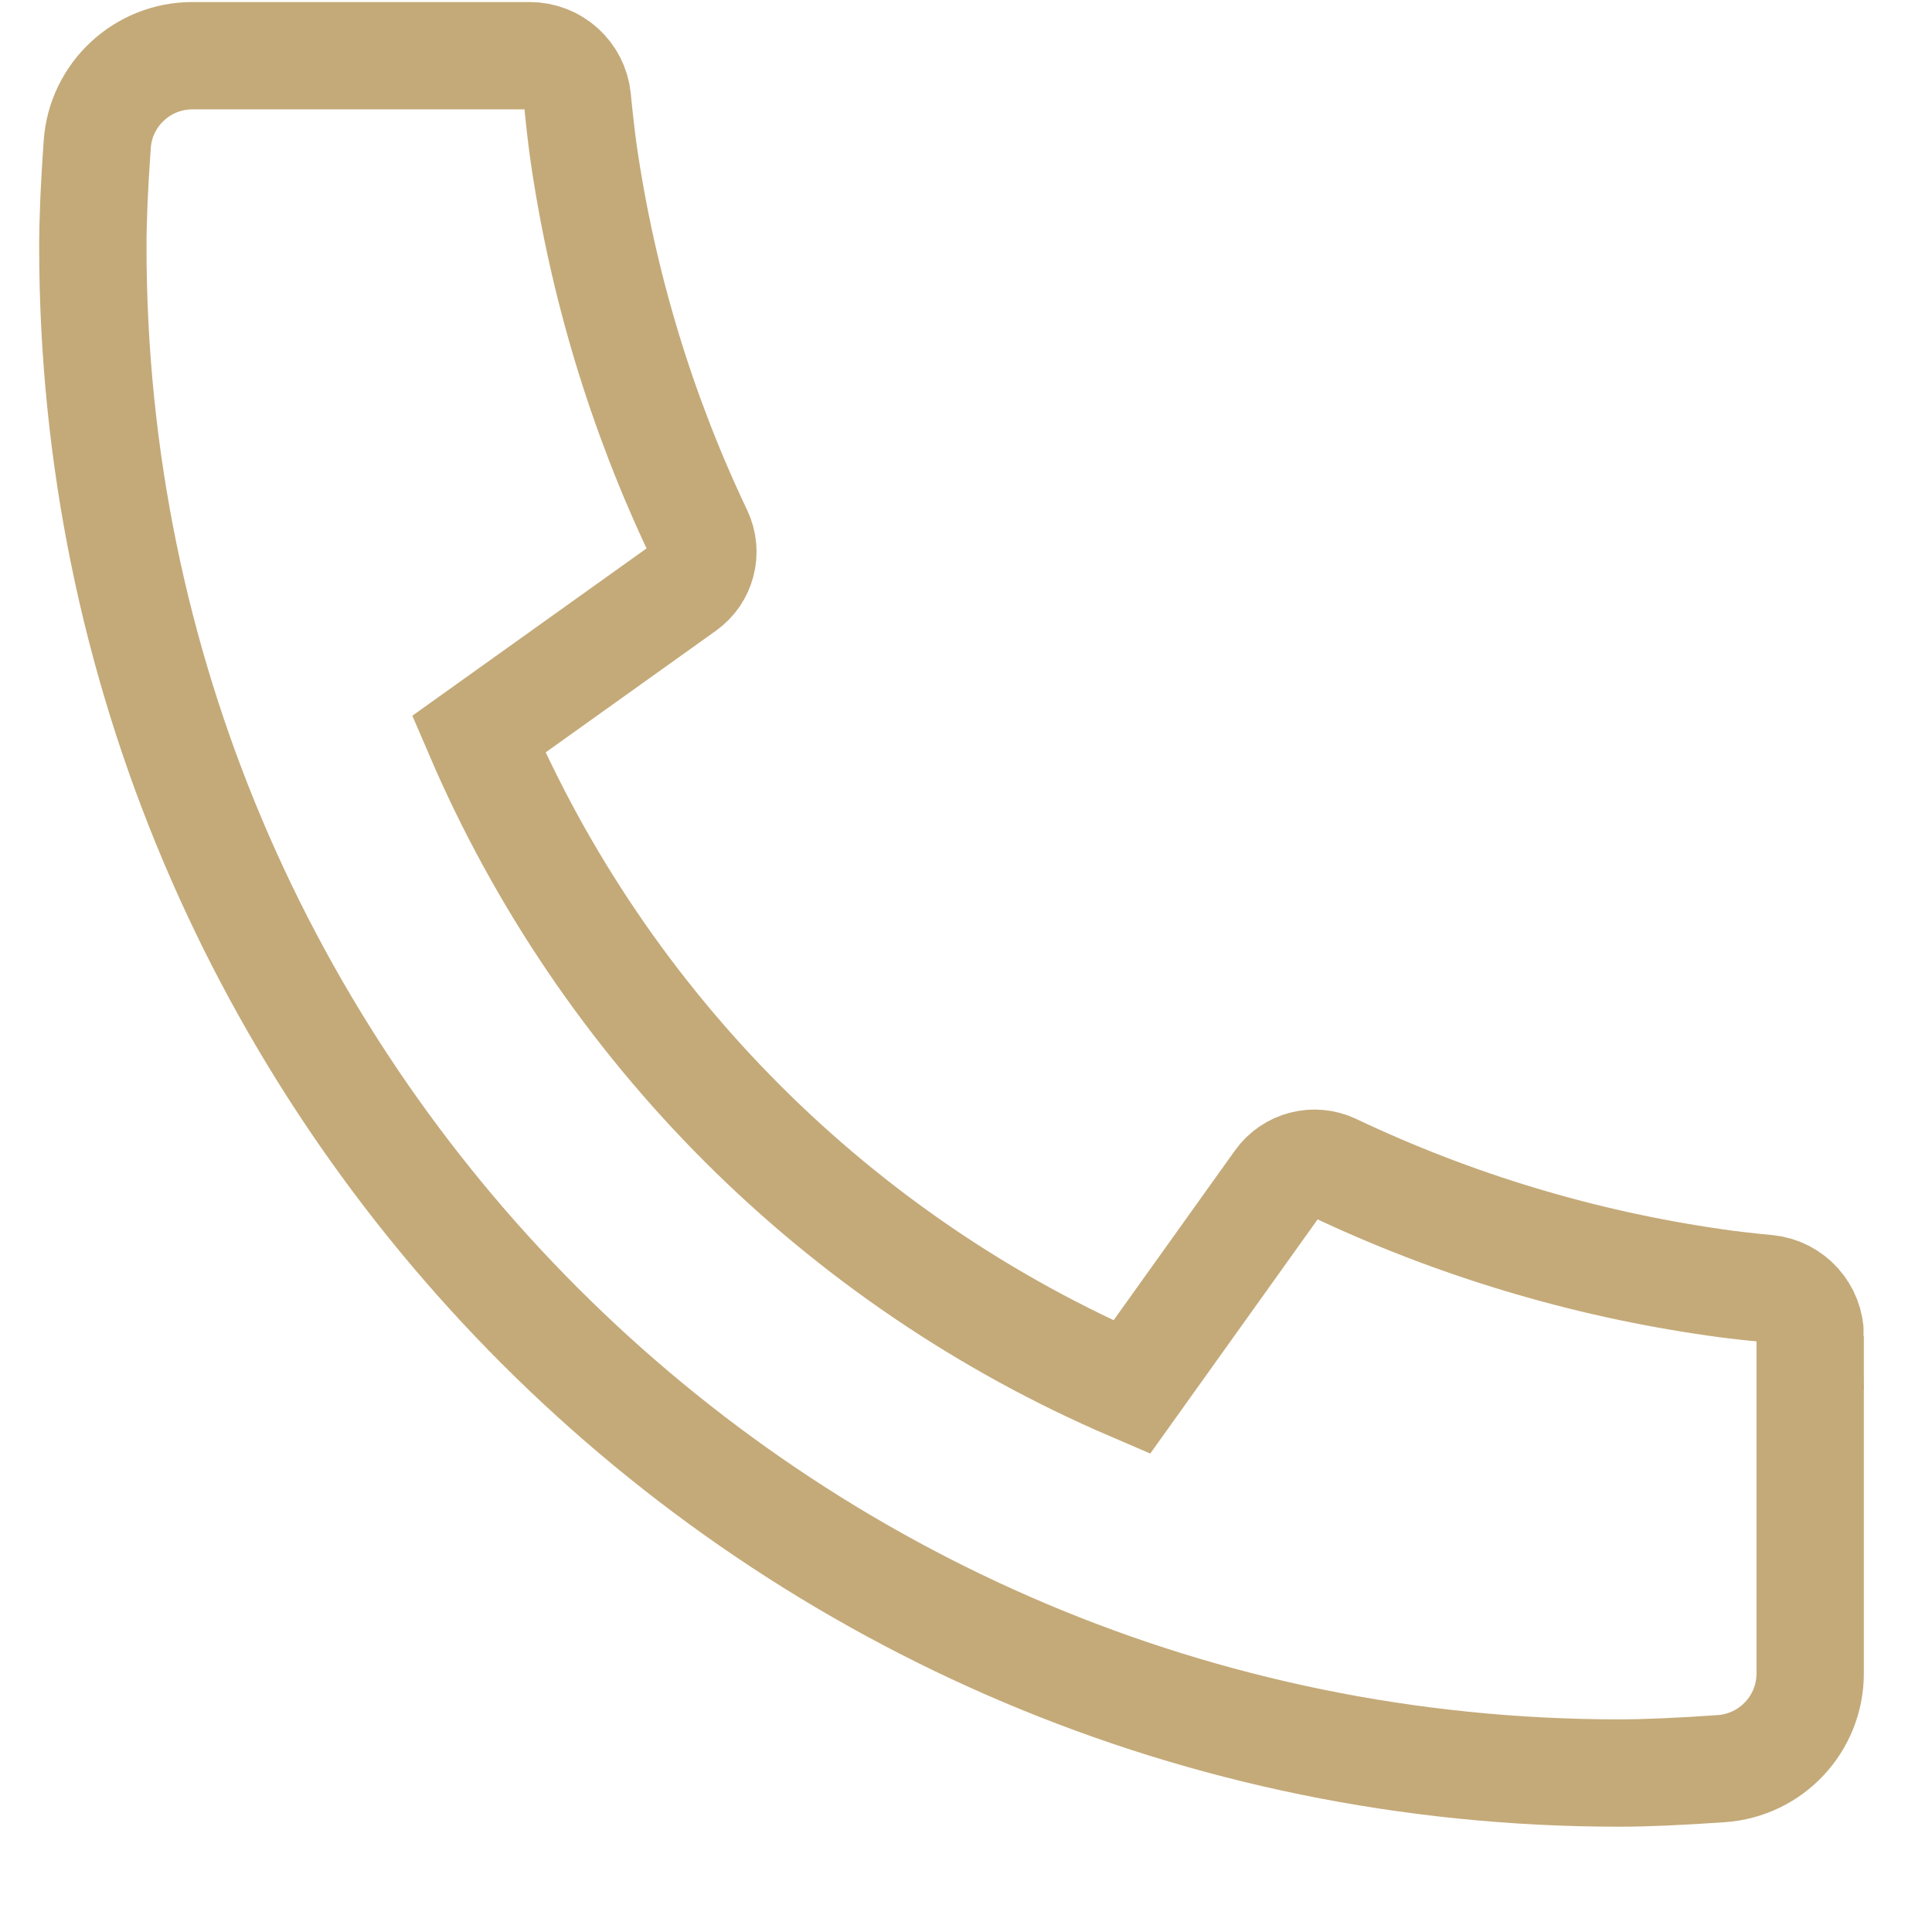 <svg xmlns="http://www.w3.org/2000/svg" width="30" height="30" viewBox="0 0 18 18" fill="none"><path d="M16.865 12.448V15.591C16.865 16.058 16.504 16.445 16.038 16.478C15.65 16.505 15.332 16.519 15.087 16.519C7.232 16.519 0.865 10.152 0.865 2.297C0.865 2.051 0.878 1.734 0.906 1.345C0.938 0.88 1.326 0.519 1.793 0.519H4.936C5.164 0.519 5.356 0.692 5.379 0.919C5.399 1.123 5.418 1.286 5.435 1.409C5.612 2.642 5.974 3.841 6.509 4.966C6.594 5.144 6.539 5.356 6.379 5.47L4.46 6.841C5.633 9.573 7.811 11.751 10.544 12.924L11.913 11.009C12.028 10.848 12.243 10.792 12.422 10.877C13.547 11.411 14.745 11.772 15.978 11.948C16.101 11.966 16.264 11.986 16.467 12.005C16.694 12.028 16.866 12.22 16.866 12.448H16.865Z" stroke="#C4AA79"><style xmlns="">.picker_wrapper.no_alpha .picker_alpha{display:none}.picker_wrapper.no_editor .picker_editor{position:absolute;z-index:-1;opacity:0}.picker_wrapper.no_cancel .picker_cancel{display:none}.layout_default.picker_wrapper{display:flex;flex-flow:row wrap;justify-content:space-between;align-items:stretch;font-size:10px;width:25em;padding:.5em}.layout_default.picker_wrapper input,.layout_default.picker_wrapper button{font-size:1rem}.layout_default.picker_wrapper&gt;*{margin:.5em}.layout_default.picker_wrapper::before{content:"";display:block;width:100%;height:0;order:1}.layout_default .picker_slider,.layout_default .picker_selector{padding:1em}.layout_default .picker_hue{width:100%}.layout_default .picker_sl{flex:1 1 auto}.layout_default .picker_sl::before{content:"";display:block;padding-bottom:100%}.layout_default .picker_editor{order:1;width:6.5rem}.layout_default .picker_editor input{width:100%;height:100%}.layout_default .picker_sample{order:1;flex:1 1 auto}.layout_default .picker_done,.layout_default .picker_cancel{order:1}.picker_wrapper{box-sizing:border-box;background:#f2f2f2;box-shadow:0 0 0 1px silver;cursor:default;font-family:sans-serif;color:#444;pointer-events:auto}.picker_wrapper:focus{outline:none}.picker_wrapper button,.picker_wrapper input{box-sizing:border-box;border:none;box-shadow:0 0 0 1px silver;outline:none}.picker_wrapper button:focus,.picker_wrapper button:active,.picker_wrapper input:focus,.picker_wrapper input:active{box-shadow:0 0 2px 1px #1e90ff}.picker_wrapper button{padding:.4em .6em;cursor:pointer;background-color:#f5f5f5;background-image:linear-gradient(0deg, gainsboro, transparent)}.picker_wrapper button:active{background-image:linear-gradient(0deg, transparent, gainsboro)}.picker_wrapper button:hover{background-color:#fff}.picker_selector{position:absolute;z-index:1;display:block;-webkit-transform:translate(-50%, -50%);transform:translate(-50%, -50%);border:2px solid #fff;border-radius:100%;box-shadow:0 0 3px 1px #67b9ff;background:currentColor;cursor:pointer}.picker_slider .picker_selector{border-radius:2px}.picker_hue{position:relative;background-image:linear-gradient(90deg, red, yellow, lime, cyan, blue, magenta, red);box-shadow:0 0 0 1px silver}.picker_sl{position:relative;box-shadow:0 0 0 1px silver;background-image:linear-gradient(180deg, white, rgba(255, 255, 255, 0) 50%),linear-gradient(0deg, black, rgba(0, 0, 0, 0) 50%),linear-gradient(90deg, #808080, rgba(128, 128, 128, 0))}.picker_alpha,.picker_sample{position:relative;background:linear-gradient(45deg, lightgrey 25%, transparent 25%, transparent 75%, lightgrey 75%) 0 0/2em 2em,linear-gradient(45deg, lightgrey 25%, white 25%, white 75%, lightgrey 75%) 1em 1em/2em 2em;box-shadow:0 0 0 1px silver}.picker_alpha .picker_selector,.picker_sample .picker_selector{background:none}.picker_editor input{font-family:monospace;padding:.2em .4em}.picker_sample::before{content:"";position:absolute;display:block;width:100%;height:100%;background:currentColor}.picker_arrow{position:absolute;z-index:-1}.picker_wrapper.popup{position:absolute;z-index:2;margin:1.5em}.picker_wrapper.popup,.picker_wrapper.popup .picker_arrow::before,.picker_wrapper.popup .picker_arrow::after{background:#f2f2f2;box-shadow:0 0 10px 1px rgba(0,0,0,.4)}.picker_wrapper.popup .picker_arrow{width:3em;height:3em;margin:0}.picker_wrapper.popup .picker_arrow::before,.picker_wrapper.popup .picker_arrow::after{content:"";display:block;position:absolute;top:0;left:0;z-index:-99}.picker_wrapper.popup .picker_arrow::before{width:100%;height:100%;-webkit-transform:skew(45deg);transform:skew(45deg);-webkit-transform-origin:0 100%;transform-origin:0 100%}.picker_wrapper.popup .picker_arrow::after{width:150%;height:150%;box-shadow:none}.popup.popup_top{bottom:100%;left:0}.popup.popup_top .picker_arrow{bottom:0;left:0;-webkit-transform:rotate(-90deg);transform:rotate(-90deg)}.popup.popup_bottom{top:100%;left:0}.popup.popup_bottom .picker_arrow{top:0;left:0;-webkit-transform:rotate(90deg) scale(1, -1);transform:rotate(90deg) scale(1, -1)}.popup.popup_left{top:0;right:100%}.popup.popup_left .picker_arrow{top:0;right:0;-webkit-transform:scale(-1, 1);transform:scale(-1, 1)}.popup.popup_right{top:0;left:100%}.popup.popup_right .picker_arrow{top:0;left:0}</style></path></svg>
